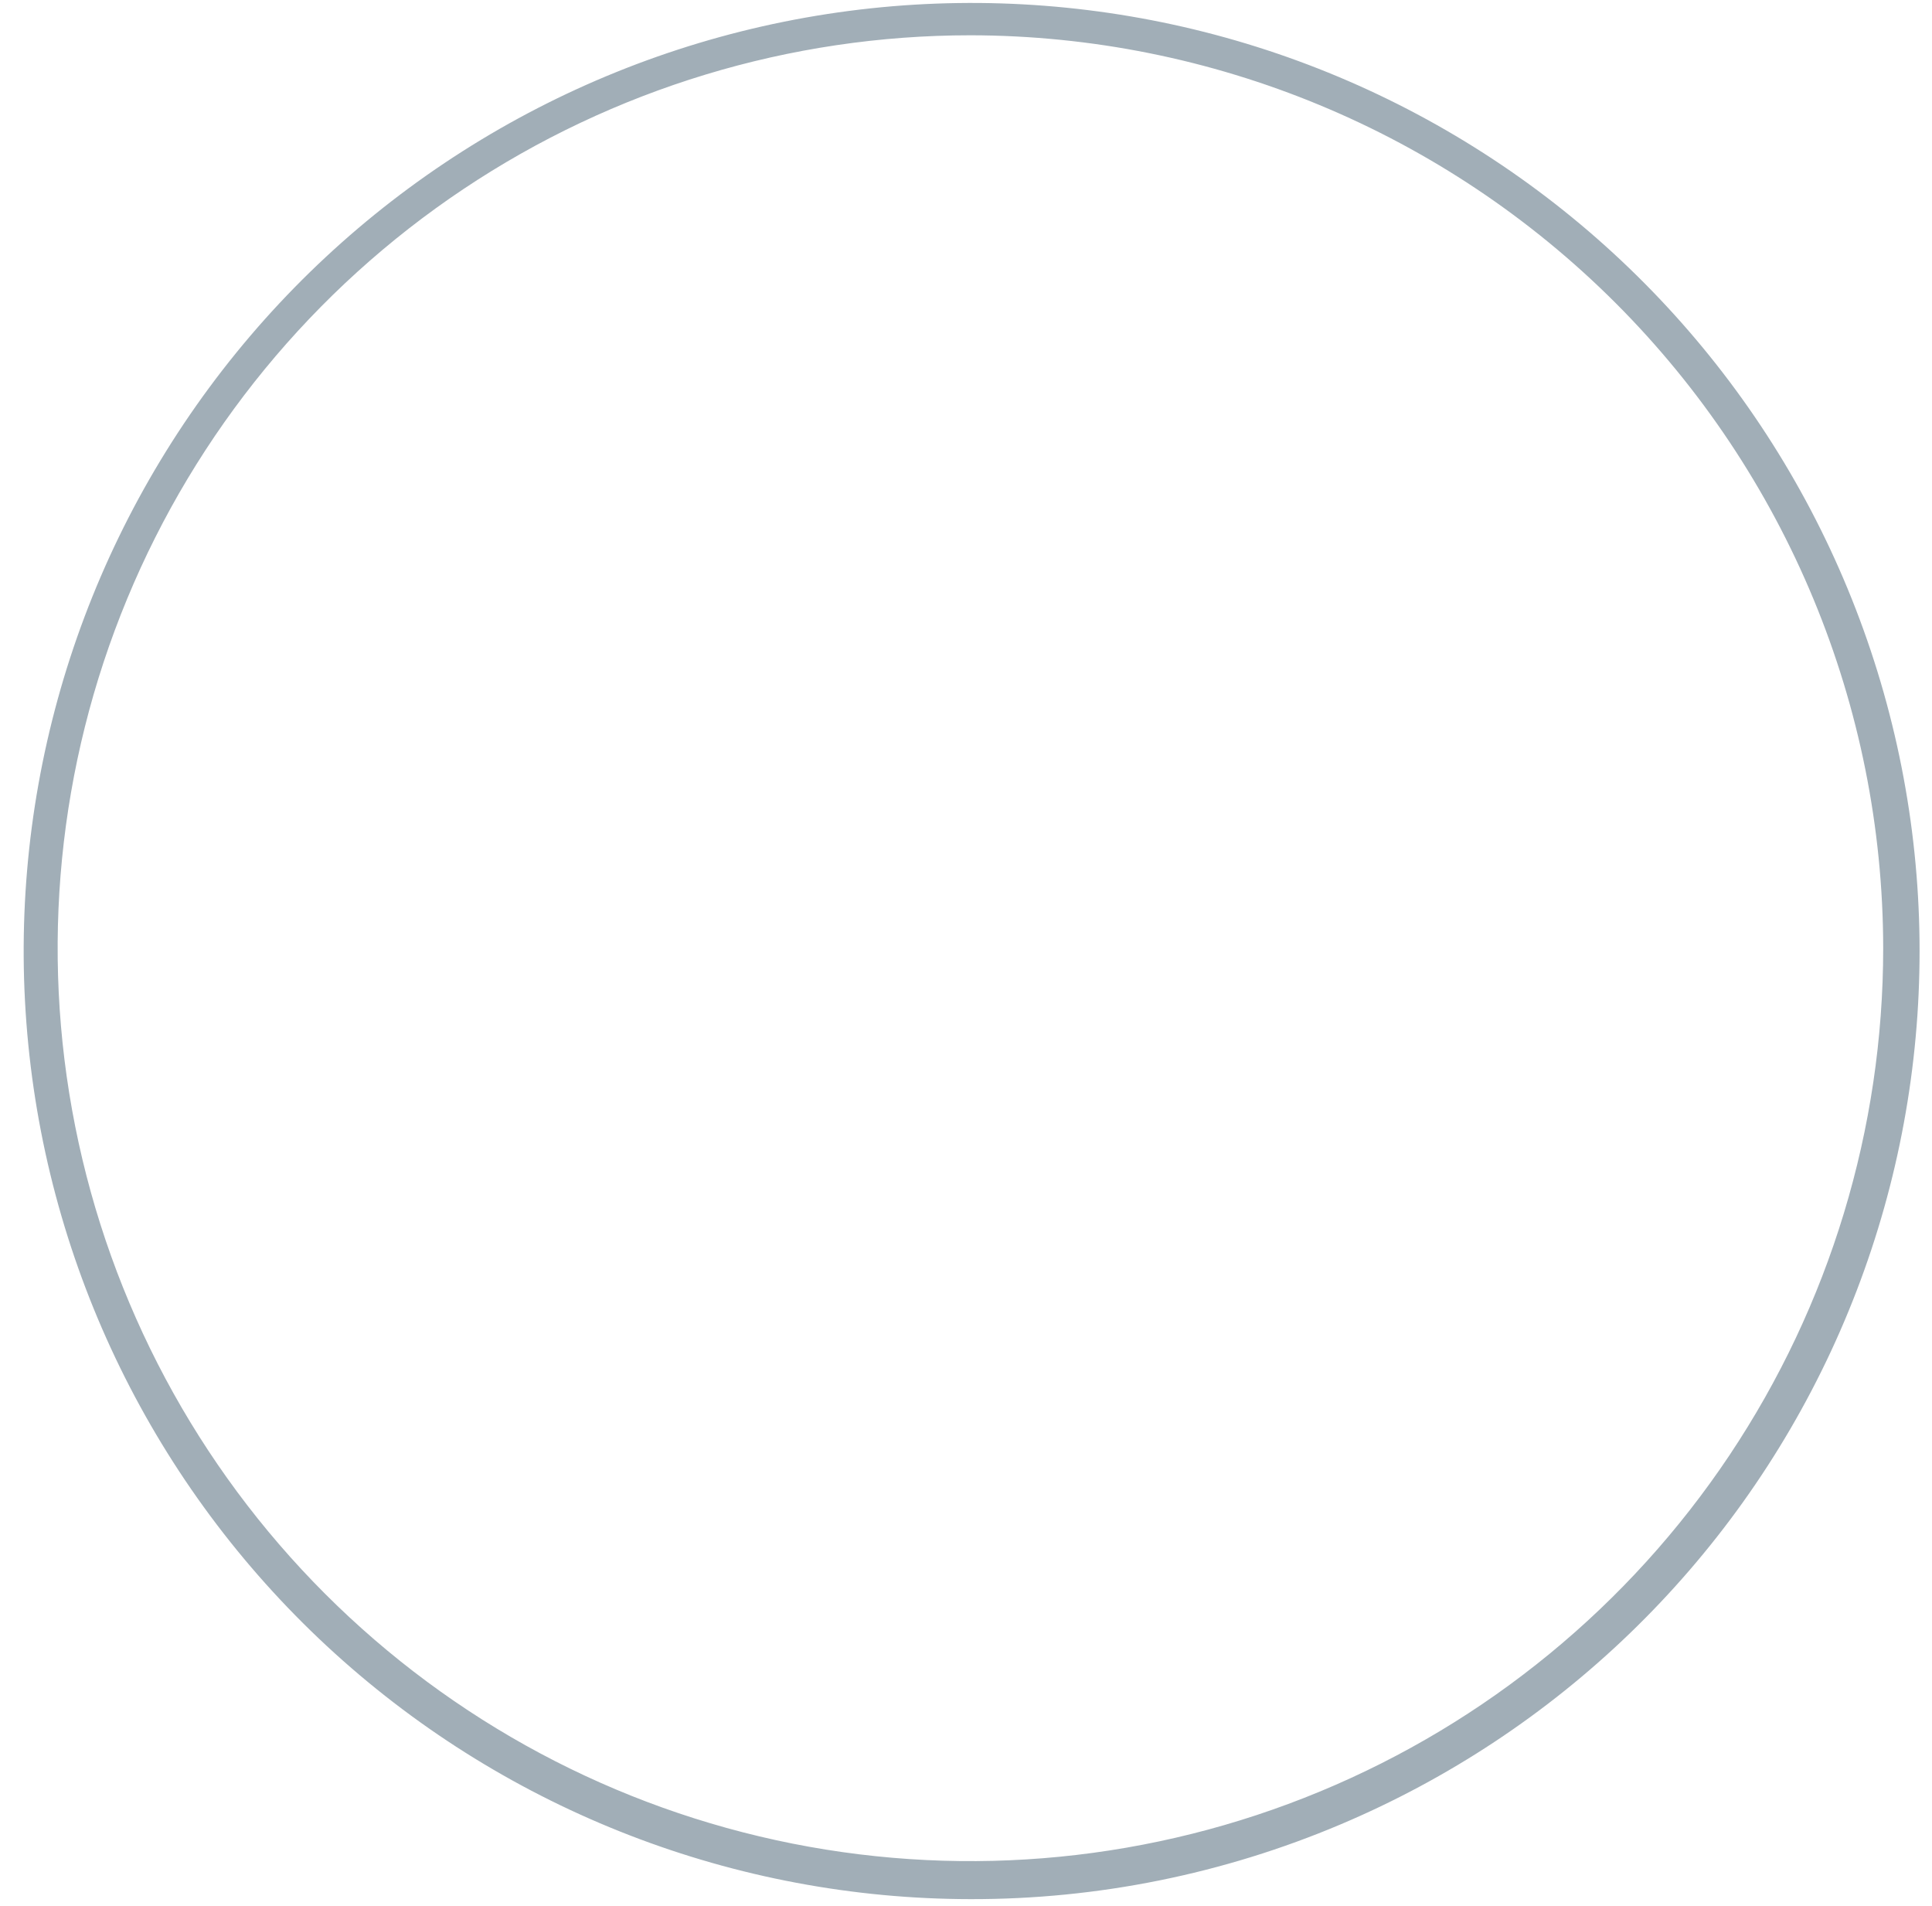 <svg width="73" height="72" viewBox="0 0 73 72" fill="none" xmlns="http://www.w3.org/2000/svg">
<path d="M36.667 71.748C27.788 71.737 19.23 68.428 12.652 62.464C6.075 56.499 1.947 48.305 1.07 39.47C0.192 30.634 2.628 21.788 7.904 14.646C13.18 7.505 20.92 2.578 29.624 0.82C38.327 -0.937 47.373 0.601 55.006 5.136C62.64 9.671 68.317 16.879 70.936 25.362C73.556 33.846 72.931 43.001 69.183 51.05C65.435 59.099 58.831 65.469 50.652 68.925C46.228 70.797 41.471 71.758 36.667 71.748ZM36.667 1.333C29.846 1.333 23.178 3.356 17.506 7.146C11.834 10.936 7.414 16.322 4.804 22.624C2.193 28.926 1.51 35.861 2.841 42.551C4.172 49.241 7.456 55.386 12.28 60.21C17.103 65.033 23.248 68.318 29.939 69.649C36.629 70.98 43.563 70.297 49.865 67.686C56.167 65.076 61.554 60.655 65.344 54.983C69.133 49.311 71.156 42.644 71.156 35.822C71.146 26.678 67.509 17.912 61.043 11.446C54.577 4.98 45.811 1.344 36.667 1.333Z" fill="#A1AEB7"/>
</svg>

